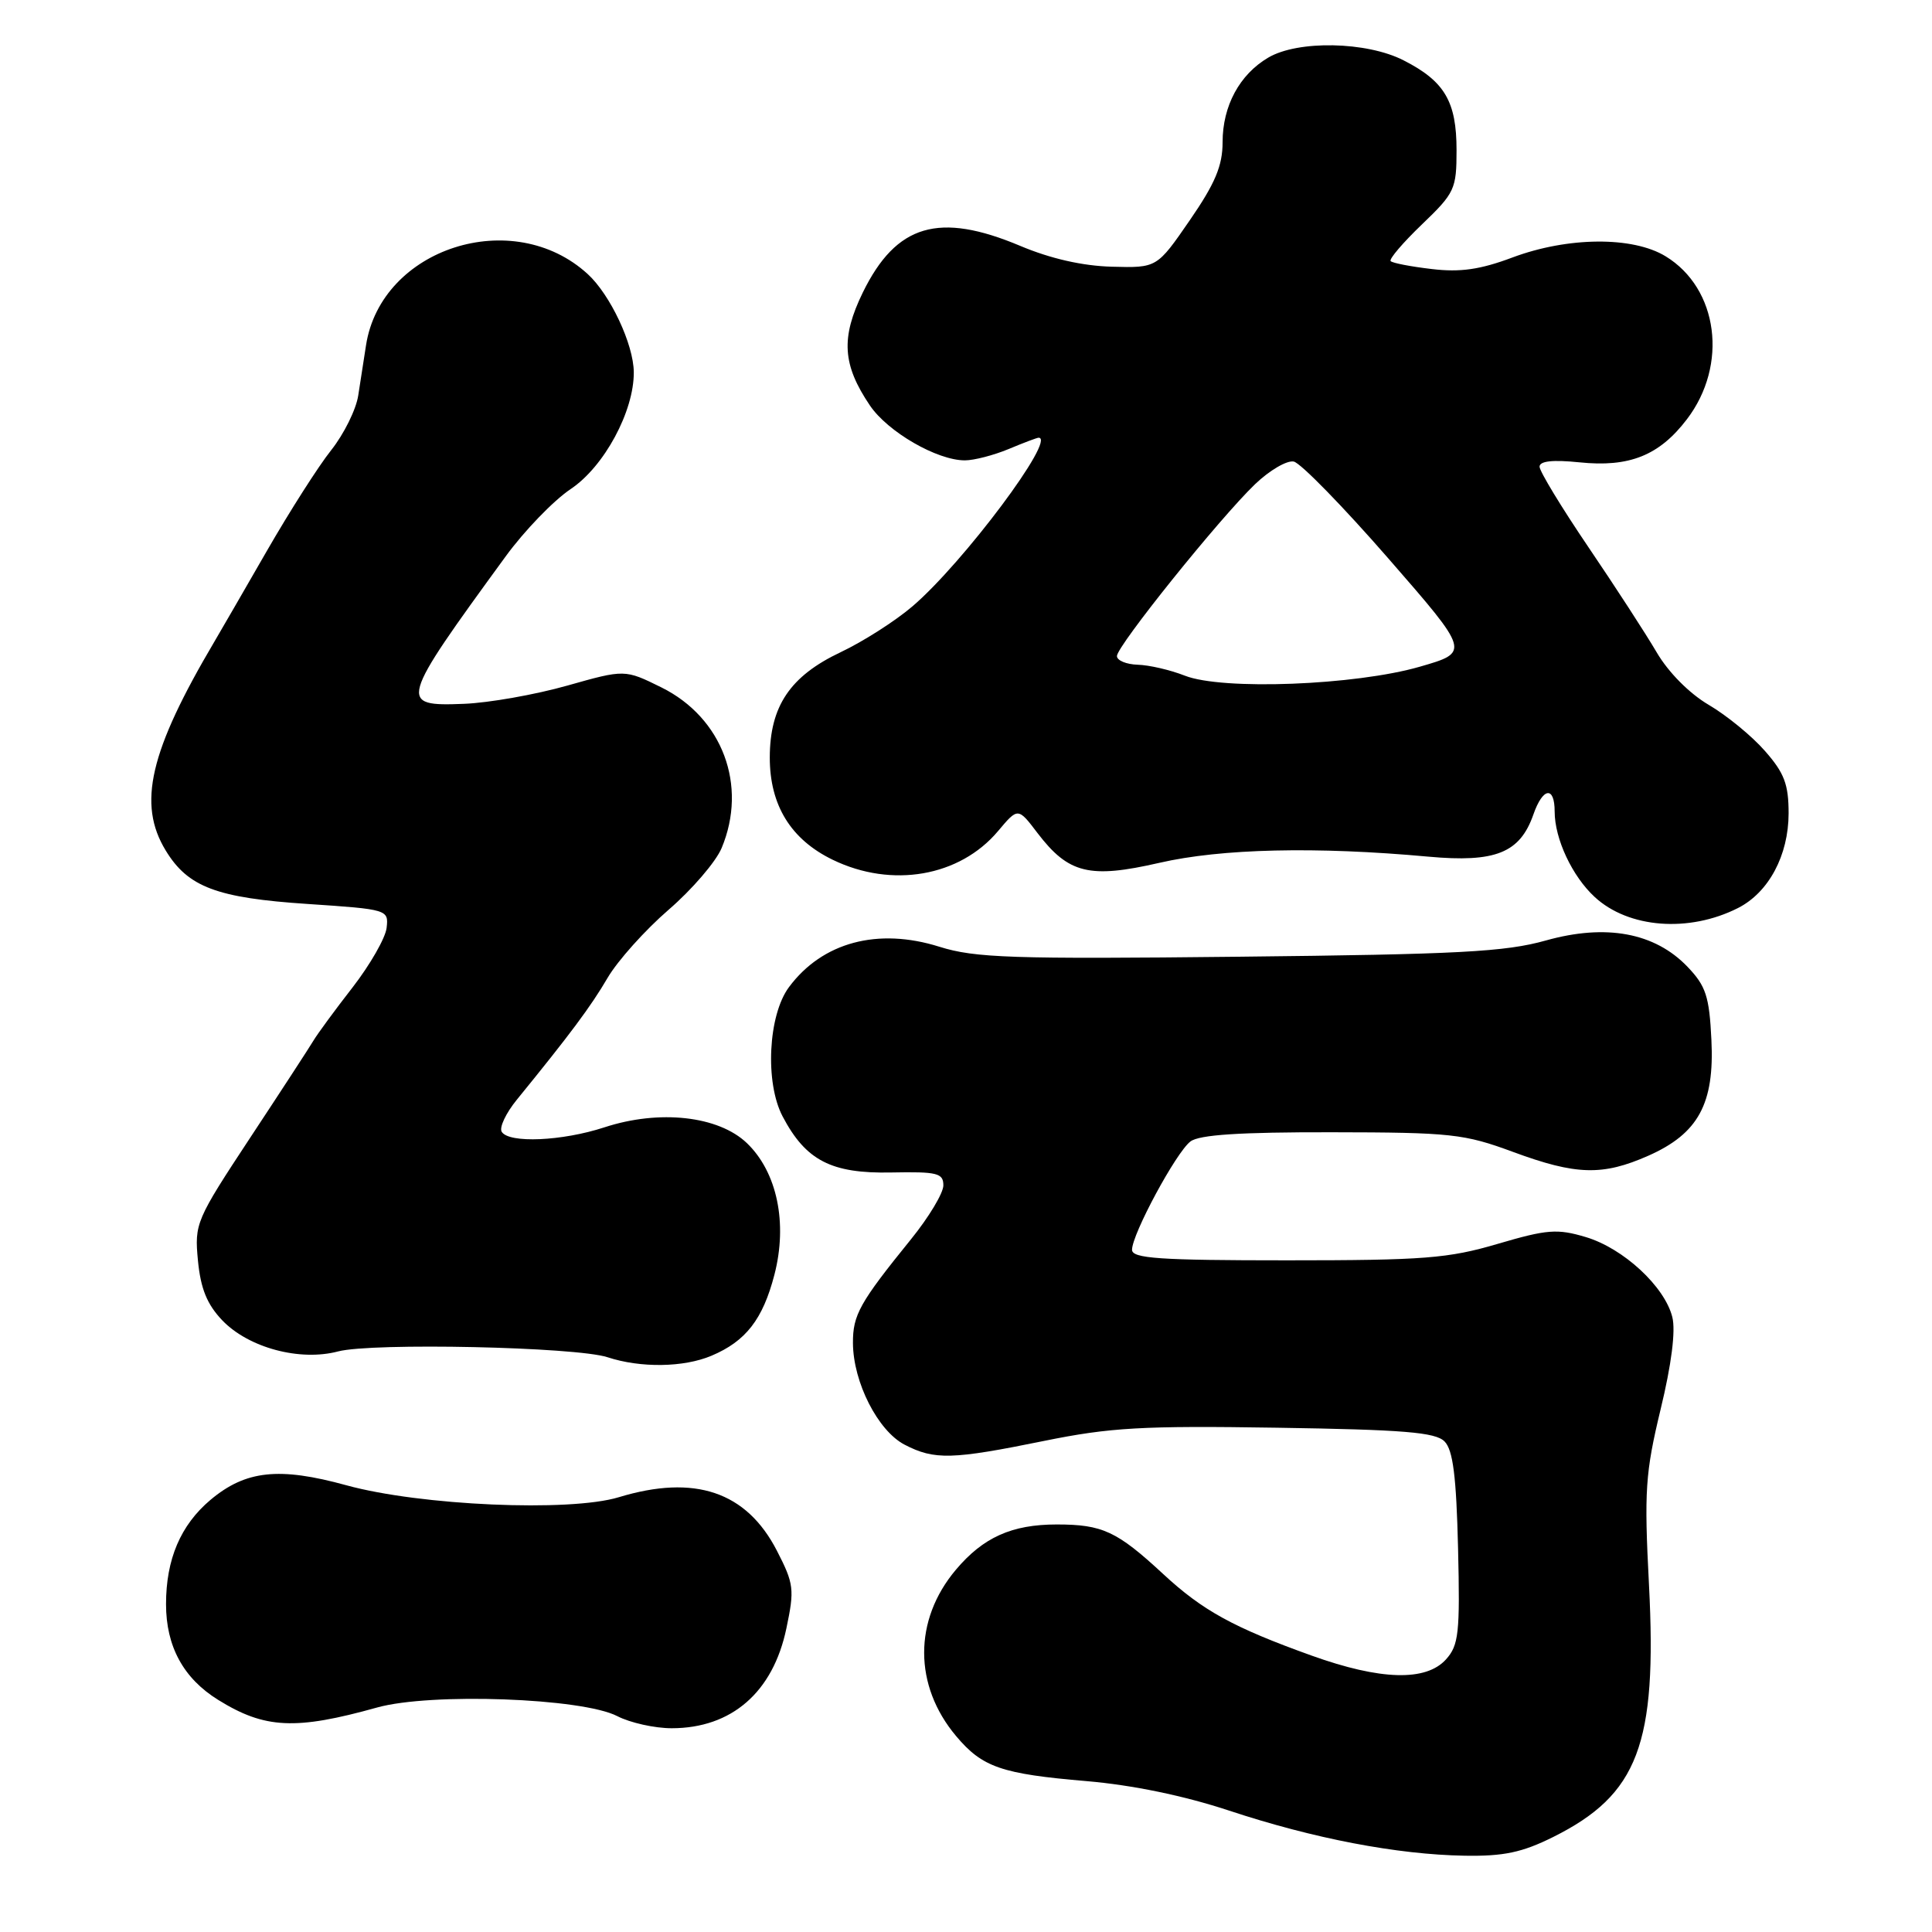 <?xml version="1.0" encoding="UTF-8" standalone="no"?>
<!DOCTYPE svg PUBLIC "-//W3C//DTD SVG 1.1//EN" "http://www.w3.org/Graphics/SVG/1.1/DTD/svg11.dtd" >
<svg xmlns="http://www.w3.org/2000/svg" xmlns:xlink="http://www.w3.org/1999/xlink" version="1.1" viewBox="0 0 256 256">
 <g >
 <path fill="currentColor"
d=" M 205.81 243.41 C 217.06 237.80 219.59 231.13 218.50 210.02 C 217.85 197.52 218.01 195.19 220.04 186.74 C 221.48 180.81 222.05 176.32 221.59 174.52 C 220.58 170.47 215.11 165.41 210.13 163.92 C 206.34 162.79 205.02 162.89 198.45 164.82 C 191.90 166.75 188.67 167.00 170.52 167.00 C 153.61 167.00 150.00 166.75 150.00 165.60 C 150.00 163.53 155.84 152.69 157.74 151.25 C 158.91 150.36 164.30 150.01 176.44 150.03 C 192.29 150.05 194.00 150.24 200.50 152.64 C 208.84 155.72 212.35 155.82 218.41 153.14 C 225.03 150.21 227.19 146.25 226.77 137.78 C 226.49 132.01 226.04 130.65 223.60 128.10 C 219.27 123.58 212.80 122.38 204.83 124.62 C 199.46 126.13 193.28 126.46 164.18 126.77 C 134.05 127.10 129.20 126.93 124.48 125.45 C 116.31 122.88 108.97 124.85 104.55 130.79 C 101.78 134.50 101.34 143.45 103.70 147.93 C 106.77 153.77 110.15 155.52 118.08 155.36 C 124.20 155.24 125.00 155.44 125.00 157.07 C 125.00 158.09 123.07 161.30 120.71 164.21 C 113.90 172.62 113.00 174.23 113.02 177.97 C 113.05 183.16 116.33 189.60 119.87 191.43 C 123.82 193.48 126.16 193.41 138.34 190.93 C 147.09 189.15 151.36 188.90 169.22 189.18 C 186.00 189.44 190.21 189.78 191.41 191.00 C 192.53 192.13 192.97 195.63 193.20 205.13 C 193.47 216.40 193.29 218.00 191.60 219.88 C 188.95 222.82 182.92 222.65 173.81 219.38 C 163.45 215.66 159.36 213.42 154.11 208.55 C 148.00 202.89 146.08 202.00 140.02 202.00 C 134.06 202.00 130.27 203.71 126.65 208.01 C 121.04 214.67 121.06 223.35 126.69 230.04 C 130.17 234.18 132.69 235.05 144.00 236.01 C 150.07 236.53 156.88 237.94 162.85 239.91 C 174.05 243.62 185.14 245.74 194.05 245.89 C 199.25 245.98 201.69 245.46 205.81 243.41 Z  M 49.98 226.25 C 57.09 224.27 77.15 224.99 81.80 227.40 C 83.51 228.28 86.75 229.00 89.00 229.00 C 96.94 229.00 102.43 224.23 104.20 215.77 C 105.29 210.59 105.20 209.86 102.94 205.47 C 98.91 197.65 92.06 195.33 81.99 198.39 C 75.48 200.37 55.70 199.50 45.91 196.81 C 36.98 194.35 32.55 194.83 27.89 198.74 C 23.93 202.08 22.00 206.60 22.00 212.56 C 22.00 218.16 24.31 222.40 28.92 225.25 C 35.09 229.08 39.17 229.27 49.98 226.25 Z  M 94.28 179.64 C 98.83 177.72 101.08 174.81 102.61 168.92 C 104.39 162.07 102.97 155.31 98.97 151.47 C 95.20 147.86 87.37 146.99 80.08 149.38 C 74.49 151.21 67.44 151.52 66.48 149.97 C 66.13 149.41 67.03 147.50 68.48 145.72 C 75.51 137.09 78.29 133.37 80.51 129.57 C 81.84 127.30 85.48 123.24 88.58 120.56 C 91.69 117.88 94.86 114.19 95.62 112.37 C 99.09 104.07 95.73 95.10 87.65 91.09 C 82.79 88.69 82.79 88.69 75.15 90.85 C 70.94 92.04 64.80 93.13 61.50 93.26 C 52.72 93.61 52.86 93.11 67.00 73.73 C 69.47 70.34 73.35 66.32 75.62 64.80 C 80.06 61.83 84.02 54.49 83.98 49.31 C 83.95 45.62 80.87 39.06 77.88 36.32 C 67.98 27.24 50.50 32.86 48.50 45.75 C 48.23 47.54 47.76 50.53 47.47 52.39 C 47.19 54.26 45.57 57.52 43.89 59.64 C 42.20 61.76 38.37 67.77 35.36 73.00 C 32.36 78.22 29.23 83.62 28.42 85.00 C 19.82 99.55 18.19 106.52 21.96 112.70 C 24.91 117.55 28.72 118.98 40.76 119.78 C 51.38 120.49 51.50 120.53 51.23 122.94 C 51.08 124.28 49.05 127.82 46.73 130.82 C 44.40 133.81 42.07 136.99 41.54 137.88 C 41.01 138.77 37.24 144.56 33.16 150.74 C 25.95 161.68 25.76 162.12 26.23 167.04 C 26.59 170.77 27.44 172.84 29.45 174.95 C 32.94 178.59 39.73 180.41 44.80 179.07 C 49.29 177.89 76.31 178.47 80.50 179.84 C 84.88 181.28 90.60 181.20 94.28 179.64 Z  M 230.29 120.32 C 234.36 118.26 236.99 113.34 237.00 107.78 C 237.00 103.92 236.43 102.42 233.86 99.50 C 232.14 97.53 228.79 94.79 226.42 93.40 C 223.86 91.90 221.07 89.09 219.52 86.44 C 218.09 84.00 214.01 77.71 210.46 72.48 C 206.91 67.24 204.00 62.45 204.00 61.84 C 204.00 61.09 205.74 60.90 209.27 61.26 C 215.89 61.95 219.86 60.36 223.52 55.56 C 229.02 48.36 227.69 38.22 220.70 33.96 C 216.35 31.30 207.75 31.37 200.40 34.12 C 196.14 35.72 193.48 36.10 189.73 35.65 C 186.98 35.33 184.52 34.86 184.27 34.60 C 184.02 34.35 185.88 32.17 188.41 29.74 C 192.76 25.57 193.00 25.06 193.00 19.89 C 193.00 13.45 191.42 10.76 185.97 7.99 C 181.08 5.49 171.97 5.31 168.04 7.64 C 164.24 9.88 162.00 14.04 162.00 18.84 C 162.00 21.96 161.02 24.30 157.65 29.19 C 153.30 35.50 153.30 35.50 147.33 35.34 C 143.46 35.24 139.20 34.27 135.21 32.59 C 124.41 28.04 118.76 29.71 114.33 38.75 C 111.40 44.76 111.62 48.33 115.27 53.73 C 117.64 57.23 124.16 61.00 127.85 61.00 C 129.07 61.00 131.68 60.32 133.65 59.50 C 135.63 58.67 137.41 58.00 137.62 58.00 C 140.04 58.00 127.65 74.57 120.92 80.33 C 118.66 82.27 114.37 85.01 111.39 86.42 C 104.69 89.59 102.01 93.58 102.00 100.38 C 102.00 106.70 104.79 111.24 110.35 113.93 C 118.18 117.72 127.16 116.16 132.24 110.13 C 134.89 106.98 134.89 106.98 137.48 110.39 C 141.59 115.77 144.37 116.45 153.62 114.33 C 161.83 112.44 174.40 112.15 189.26 113.51 C 198.15 114.32 201.40 113.02 203.18 107.93 C 204.43 104.33 206.00 104.11 206.00 107.53 C 206.00 111.15 208.33 116.12 211.31 118.86 C 215.79 123.00 223.79 123.61 230.29 120.32 Z  M 157.00 89.53 C 155.07 88.77 152.26 88.12 150.75 88.08 C 149.24 88.03 148.00 87.52 148.00 86.93 C 148.00 85.59 161.60 68.67 166.30 64.16 C 168.22 62.32 170.53 60.97 171.43 61.16 C 172.34 61.35 177.96 67.11 183.93 73.96 C 194.79 86.42 194.79 86.42 188.14 88.34 C 179.60 90.81 161.97 91.49 157.00 89.53 Z "/>
</g>
</svg>